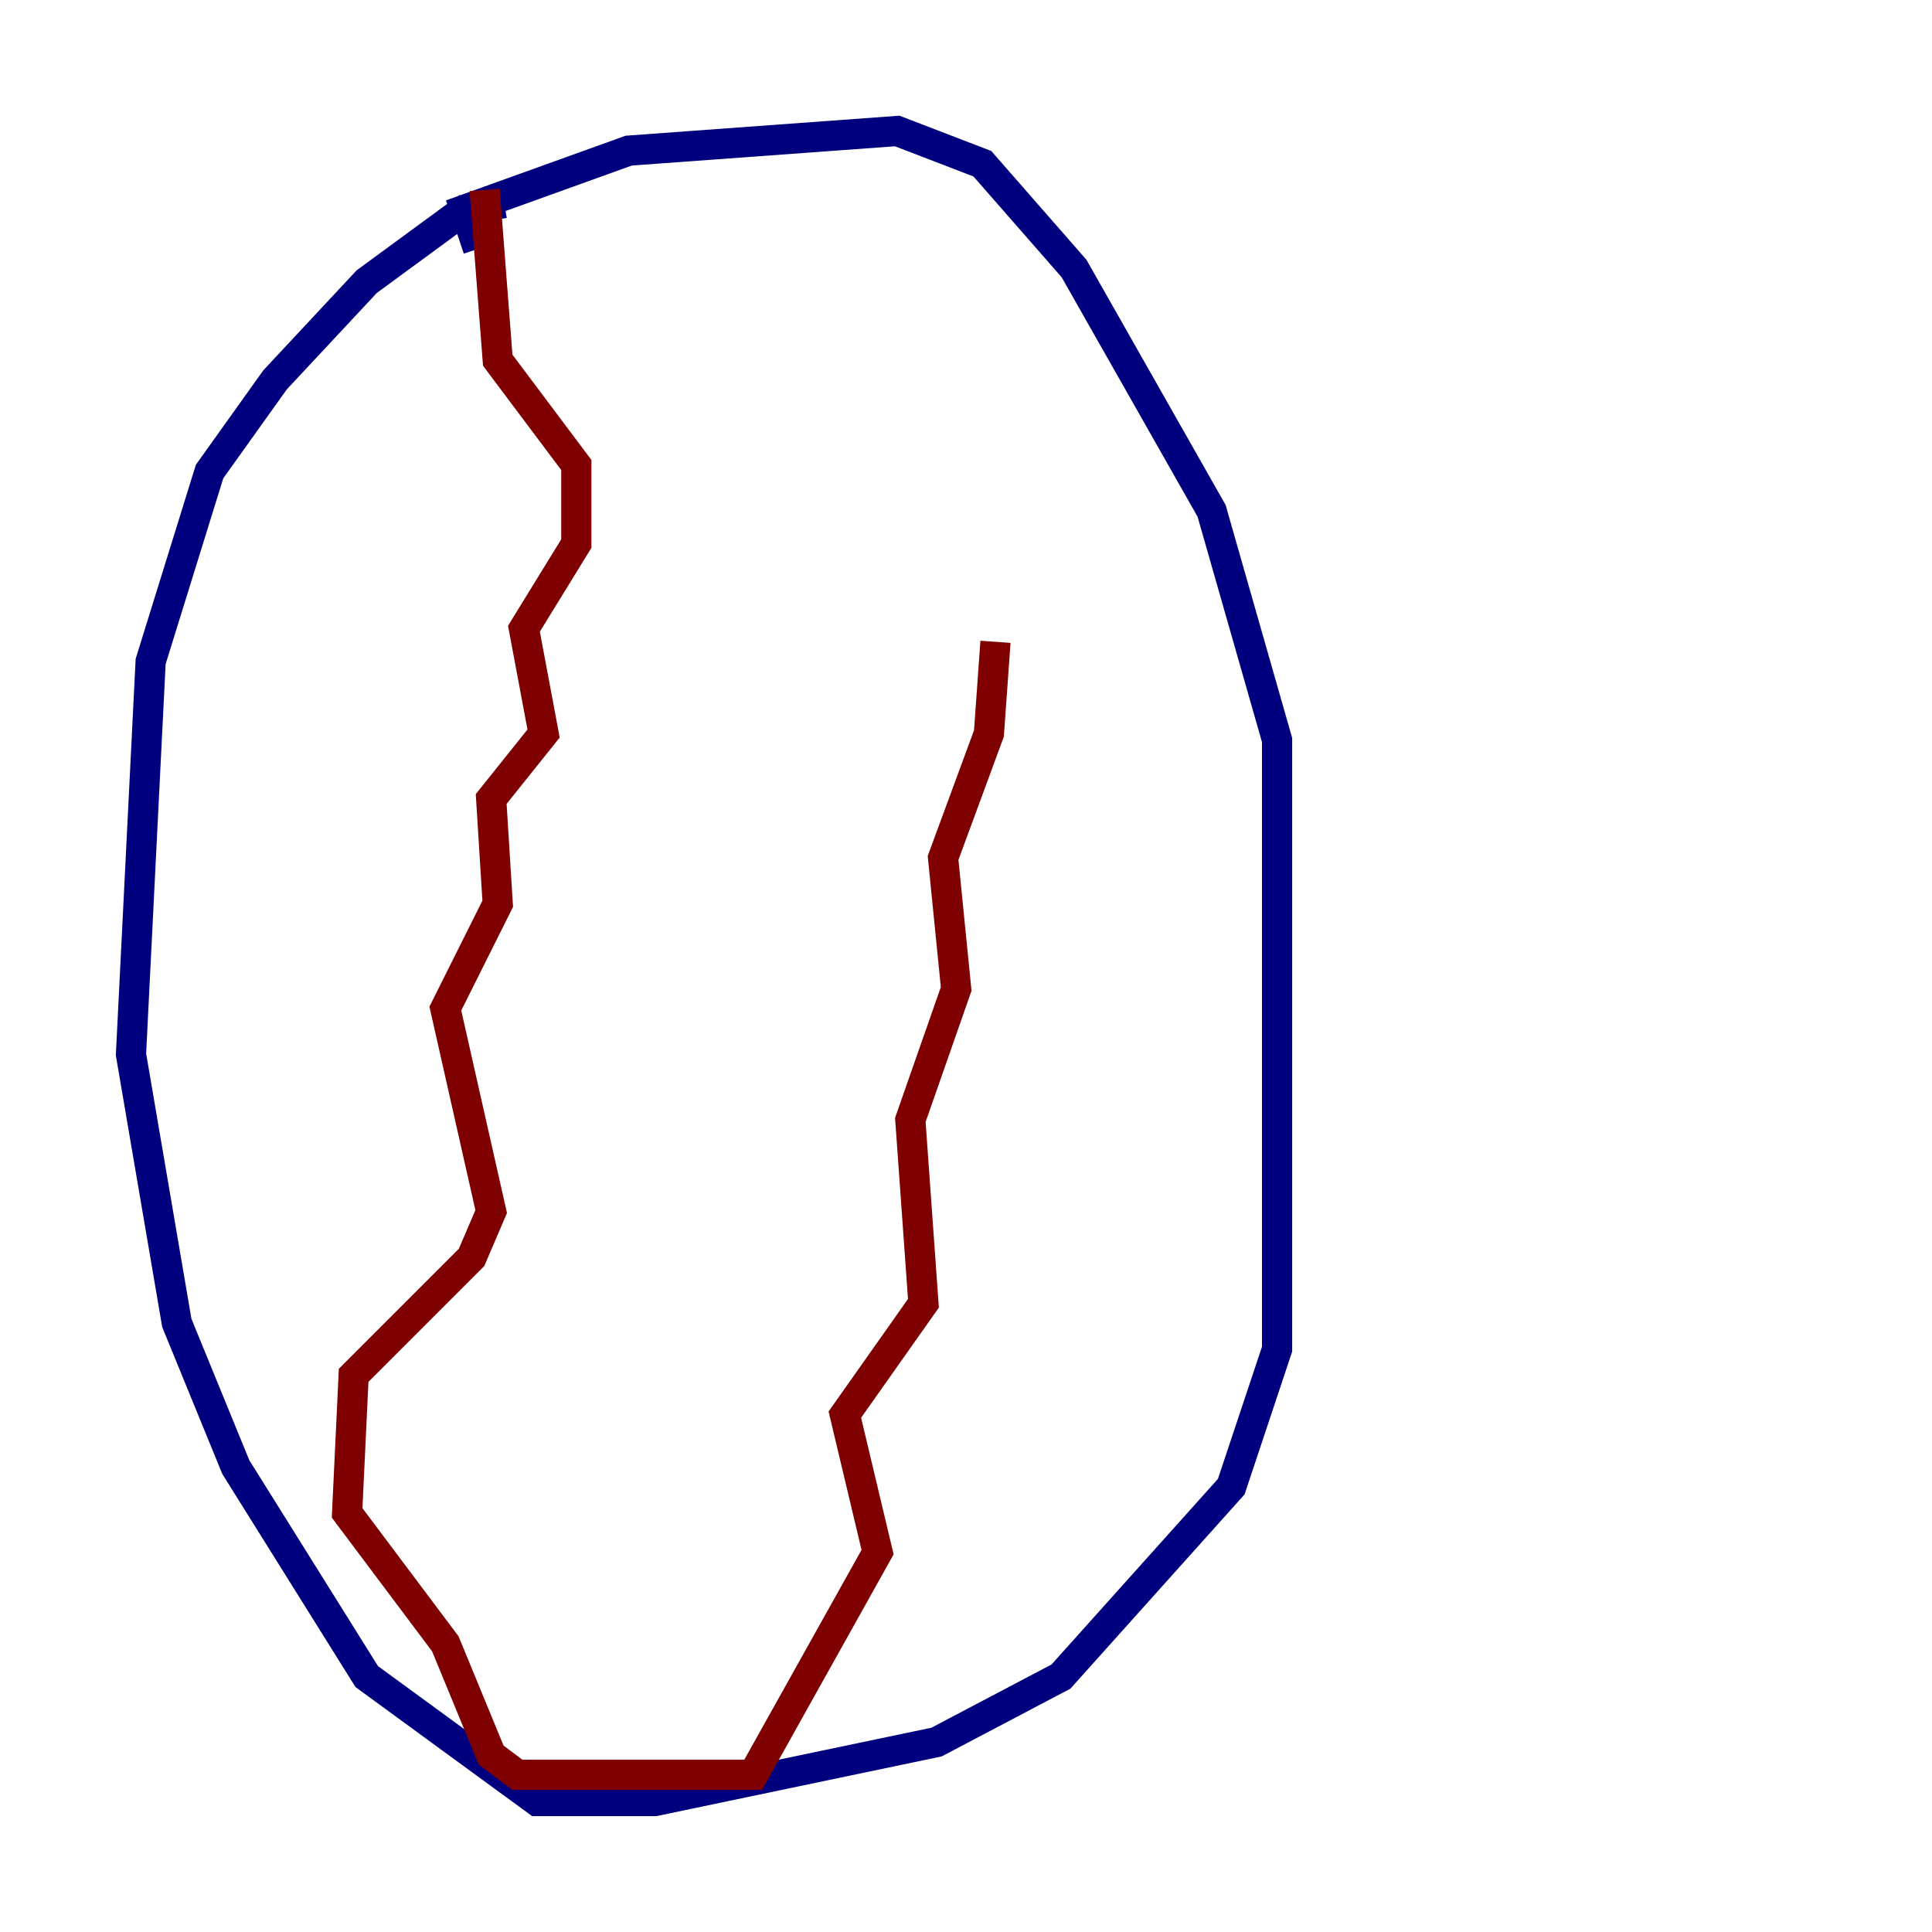 <?xml version="1.0" encoding="utf-8" ?>
<svg baseProfile="tiny" height="128" version="1.2" viewBox="0,0,128,128" width="128" xmlns="http://www.w3.org/2000/svg" xmlns:ev="http://www.w3.org/2001/xml-events" xmlns:xlink="http://www.w3.org/1999/xlink"><defs /><polyline fill="none" points="33.41,13.451 30.807,13.885 24.298,18.658 18.224,25.166 13.885,31.241 9.98,43.824 8.678,69.858 11.715,87.647 15.62,97.193 24.298,111.078 35.58,119.322 43.39,119.322 62.047,115.417 70.291,111.078 81.573,98.495 84.61,89.383 84.61,49.031 80.271,33.844 71.159,17.79 65.085,10.848 59.444,8.678 41.654,9.98 30.807,13.885 31.675,16.488" stroke="#00007f" stroke-width="2" /><polyline fill="none" points="32.108,12.583 32.976,23.864 38.183,30.807 38.183,36.014 34.712,41.654 36.014,48.597 32.542,52.936 32.976,59.878 29.505,66.82 32.542,80.271 31.241,83.308 23.43,91.119 22.997,100.231 29.505,108.909 32.542,116.285 34.278,117.586 49.898,117.586 58.142,102.834 55.973,93.722 61.18,86.346 60.312,74.197 63.349,65.519 62.481,56.841 65.519,48.597 65.953,42.522" stroke="#7f0000" stroke-width="2" /></svg>